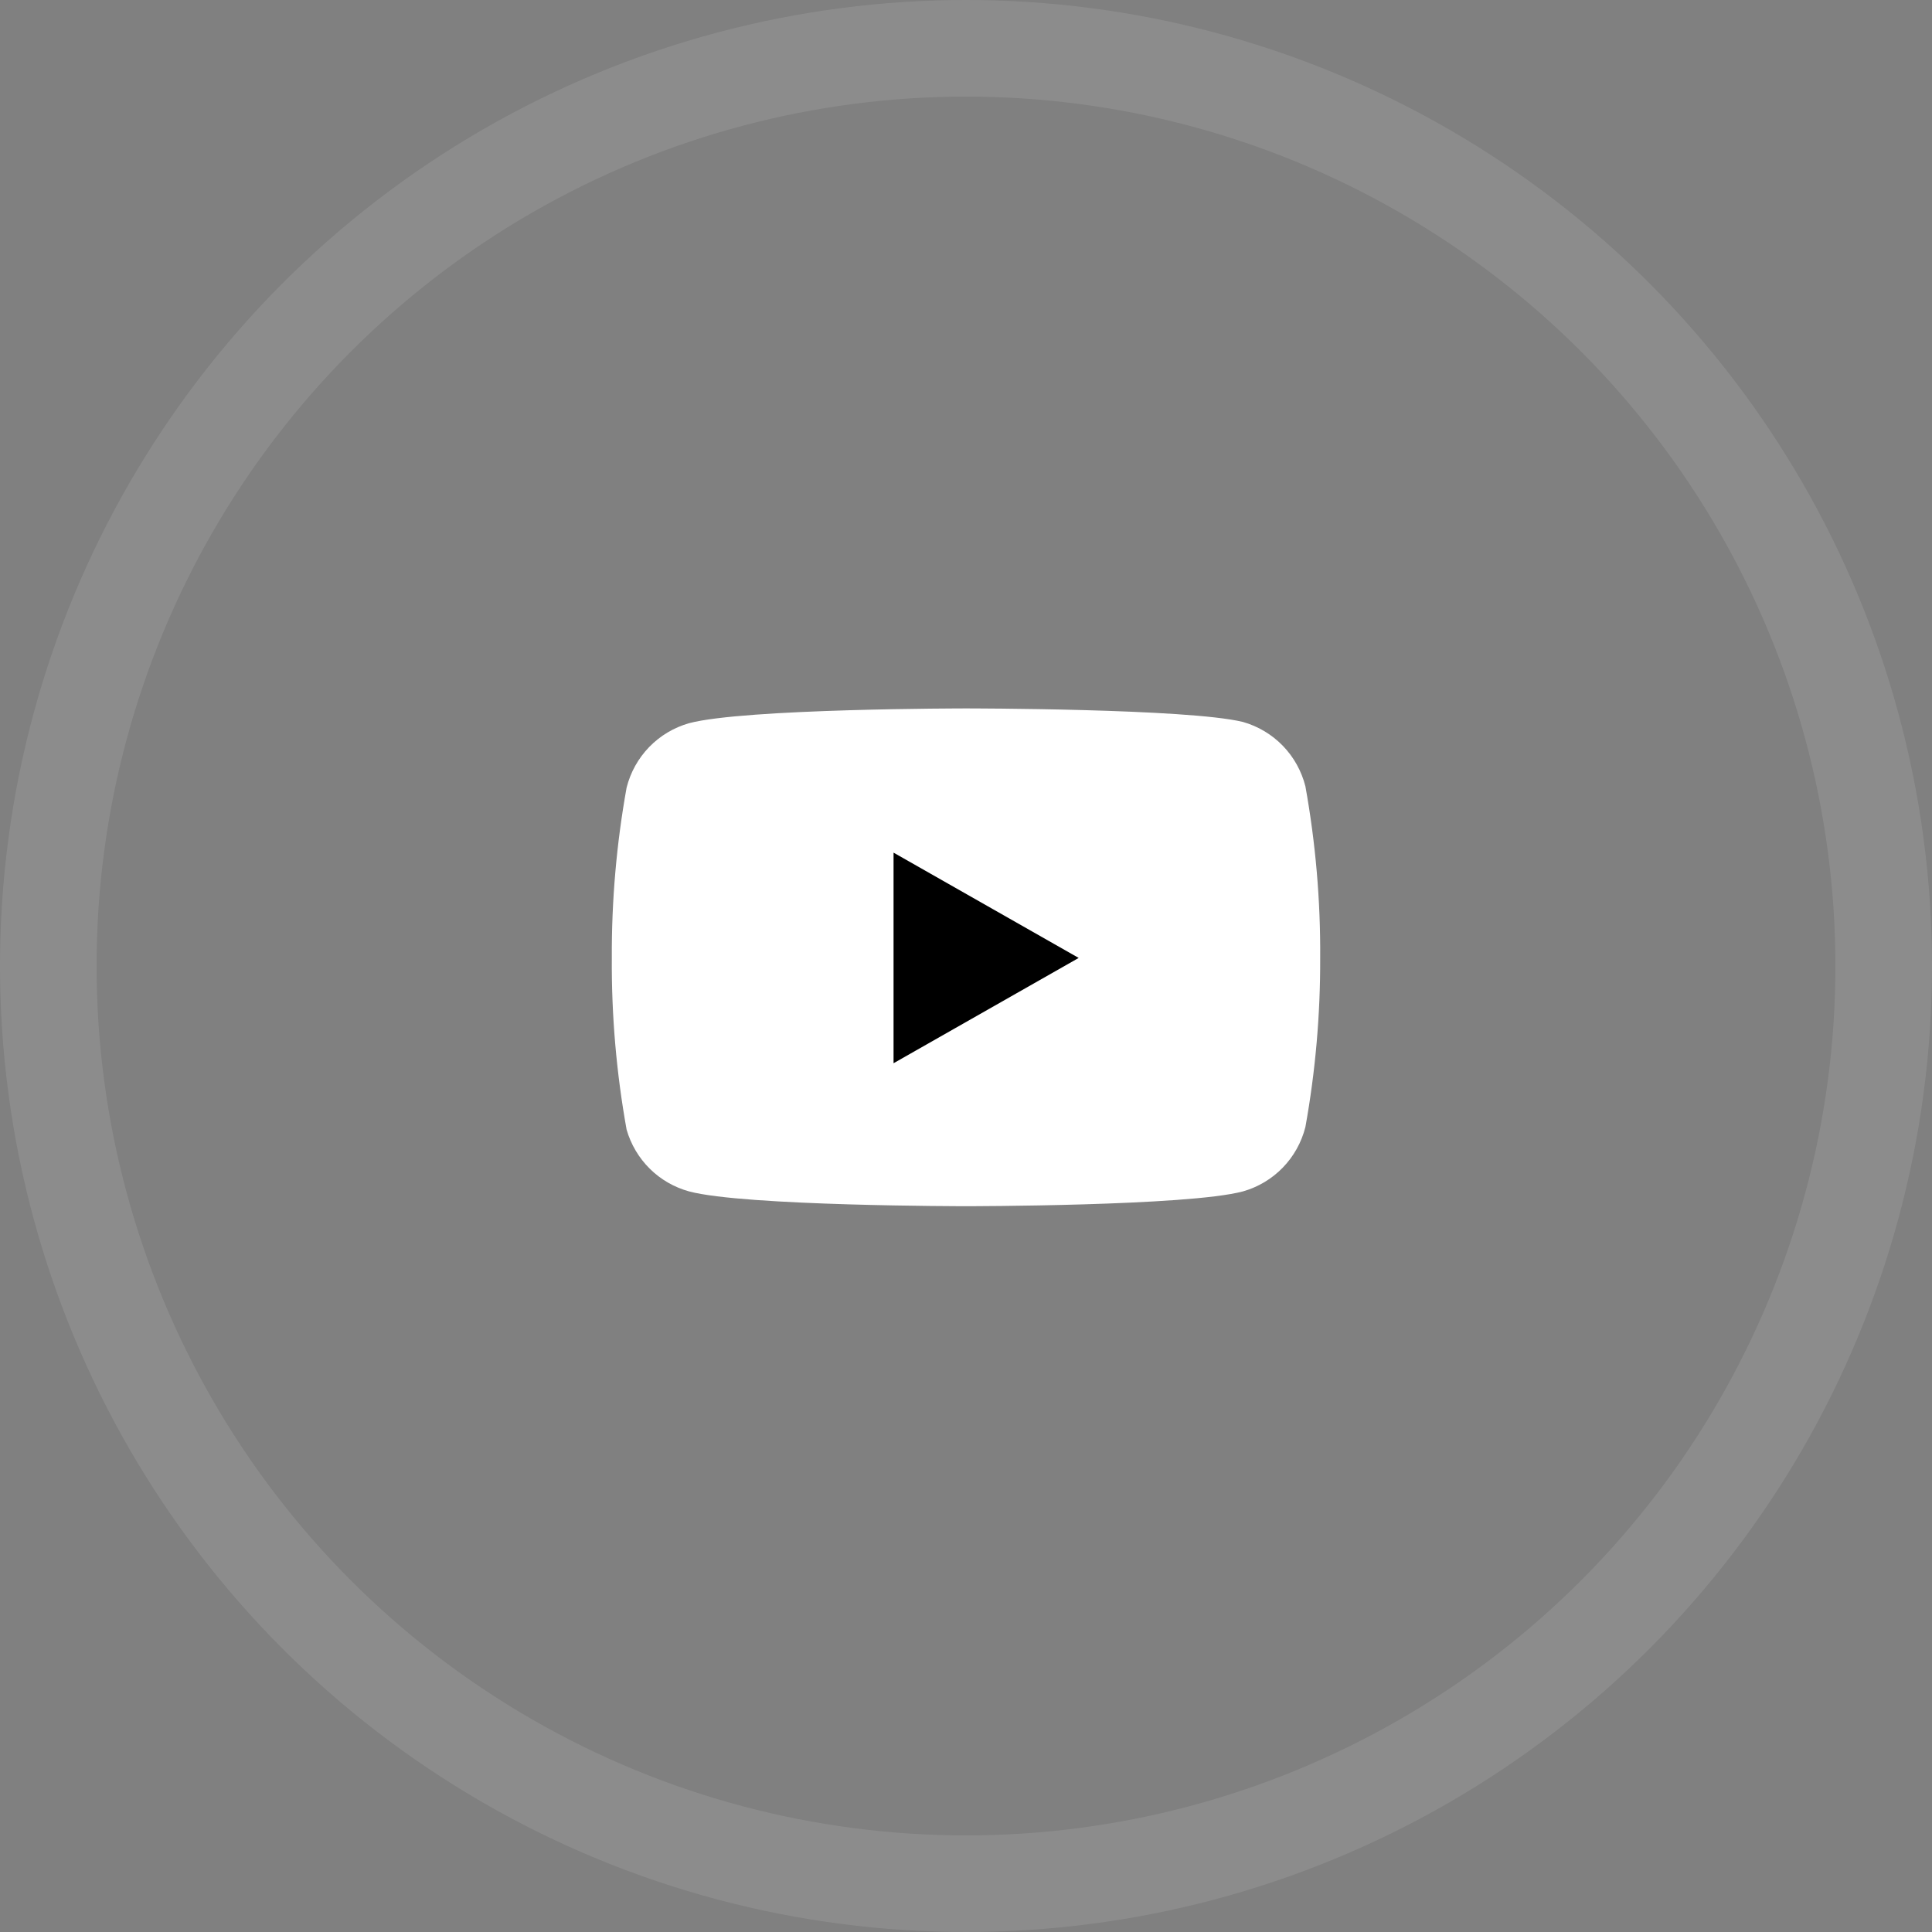<svg width="40" height="40" viewBox="0 0 40 40" fill="none" xmlns="http://www.w3.org/2000/svg">
<rect x="0" y="0" width="40" height="40" fill="#808080" stroke="none"/>
<circle cx="20" cy="20" r="19" stroke="white" stroke-opacity="0.1" stroke-width="2"/>
<path d="M27.027 16.28C26.947 15.964 26.786 15.674 26.559 15.44C26.332 15.206 26.047 15.036 25.733 14.947C24.587 14.667 20 14.667 20 14.667C20 14.667 15.413 14.667 14.267 14.973C13.953 15.062 13.668 15.232 13.441 15.466C13.214 15.7 13.053 15.99 12.973 16.307C12.764 17.47 12.661 18.651 12.667 19.833C12.659 21.025 12.762 22.214 12.973 23.387C13.061 23.693 13.226 23.972 13.452 24.196C13.679 24.421 13.959 24.582 14.267 24.667C15.413 24.973 20 24.973 20 24.973C20 24.973 24.587 24.973 25.733 24.667C26.047 24.578 26.332 24.408 26.559 24.174C26.786 23.94 26.947 23.65 27.027 23.333C27.235 22.178 27.337 21.007 27.333 19.833C27.341 18.642 27.238 17.453 27.027 16.28Z" fill="white"/>
<path d="M18.5 22.013L22.333 19.833L18.5 17.653V22.013Z" fill="black"/>
</svg>
